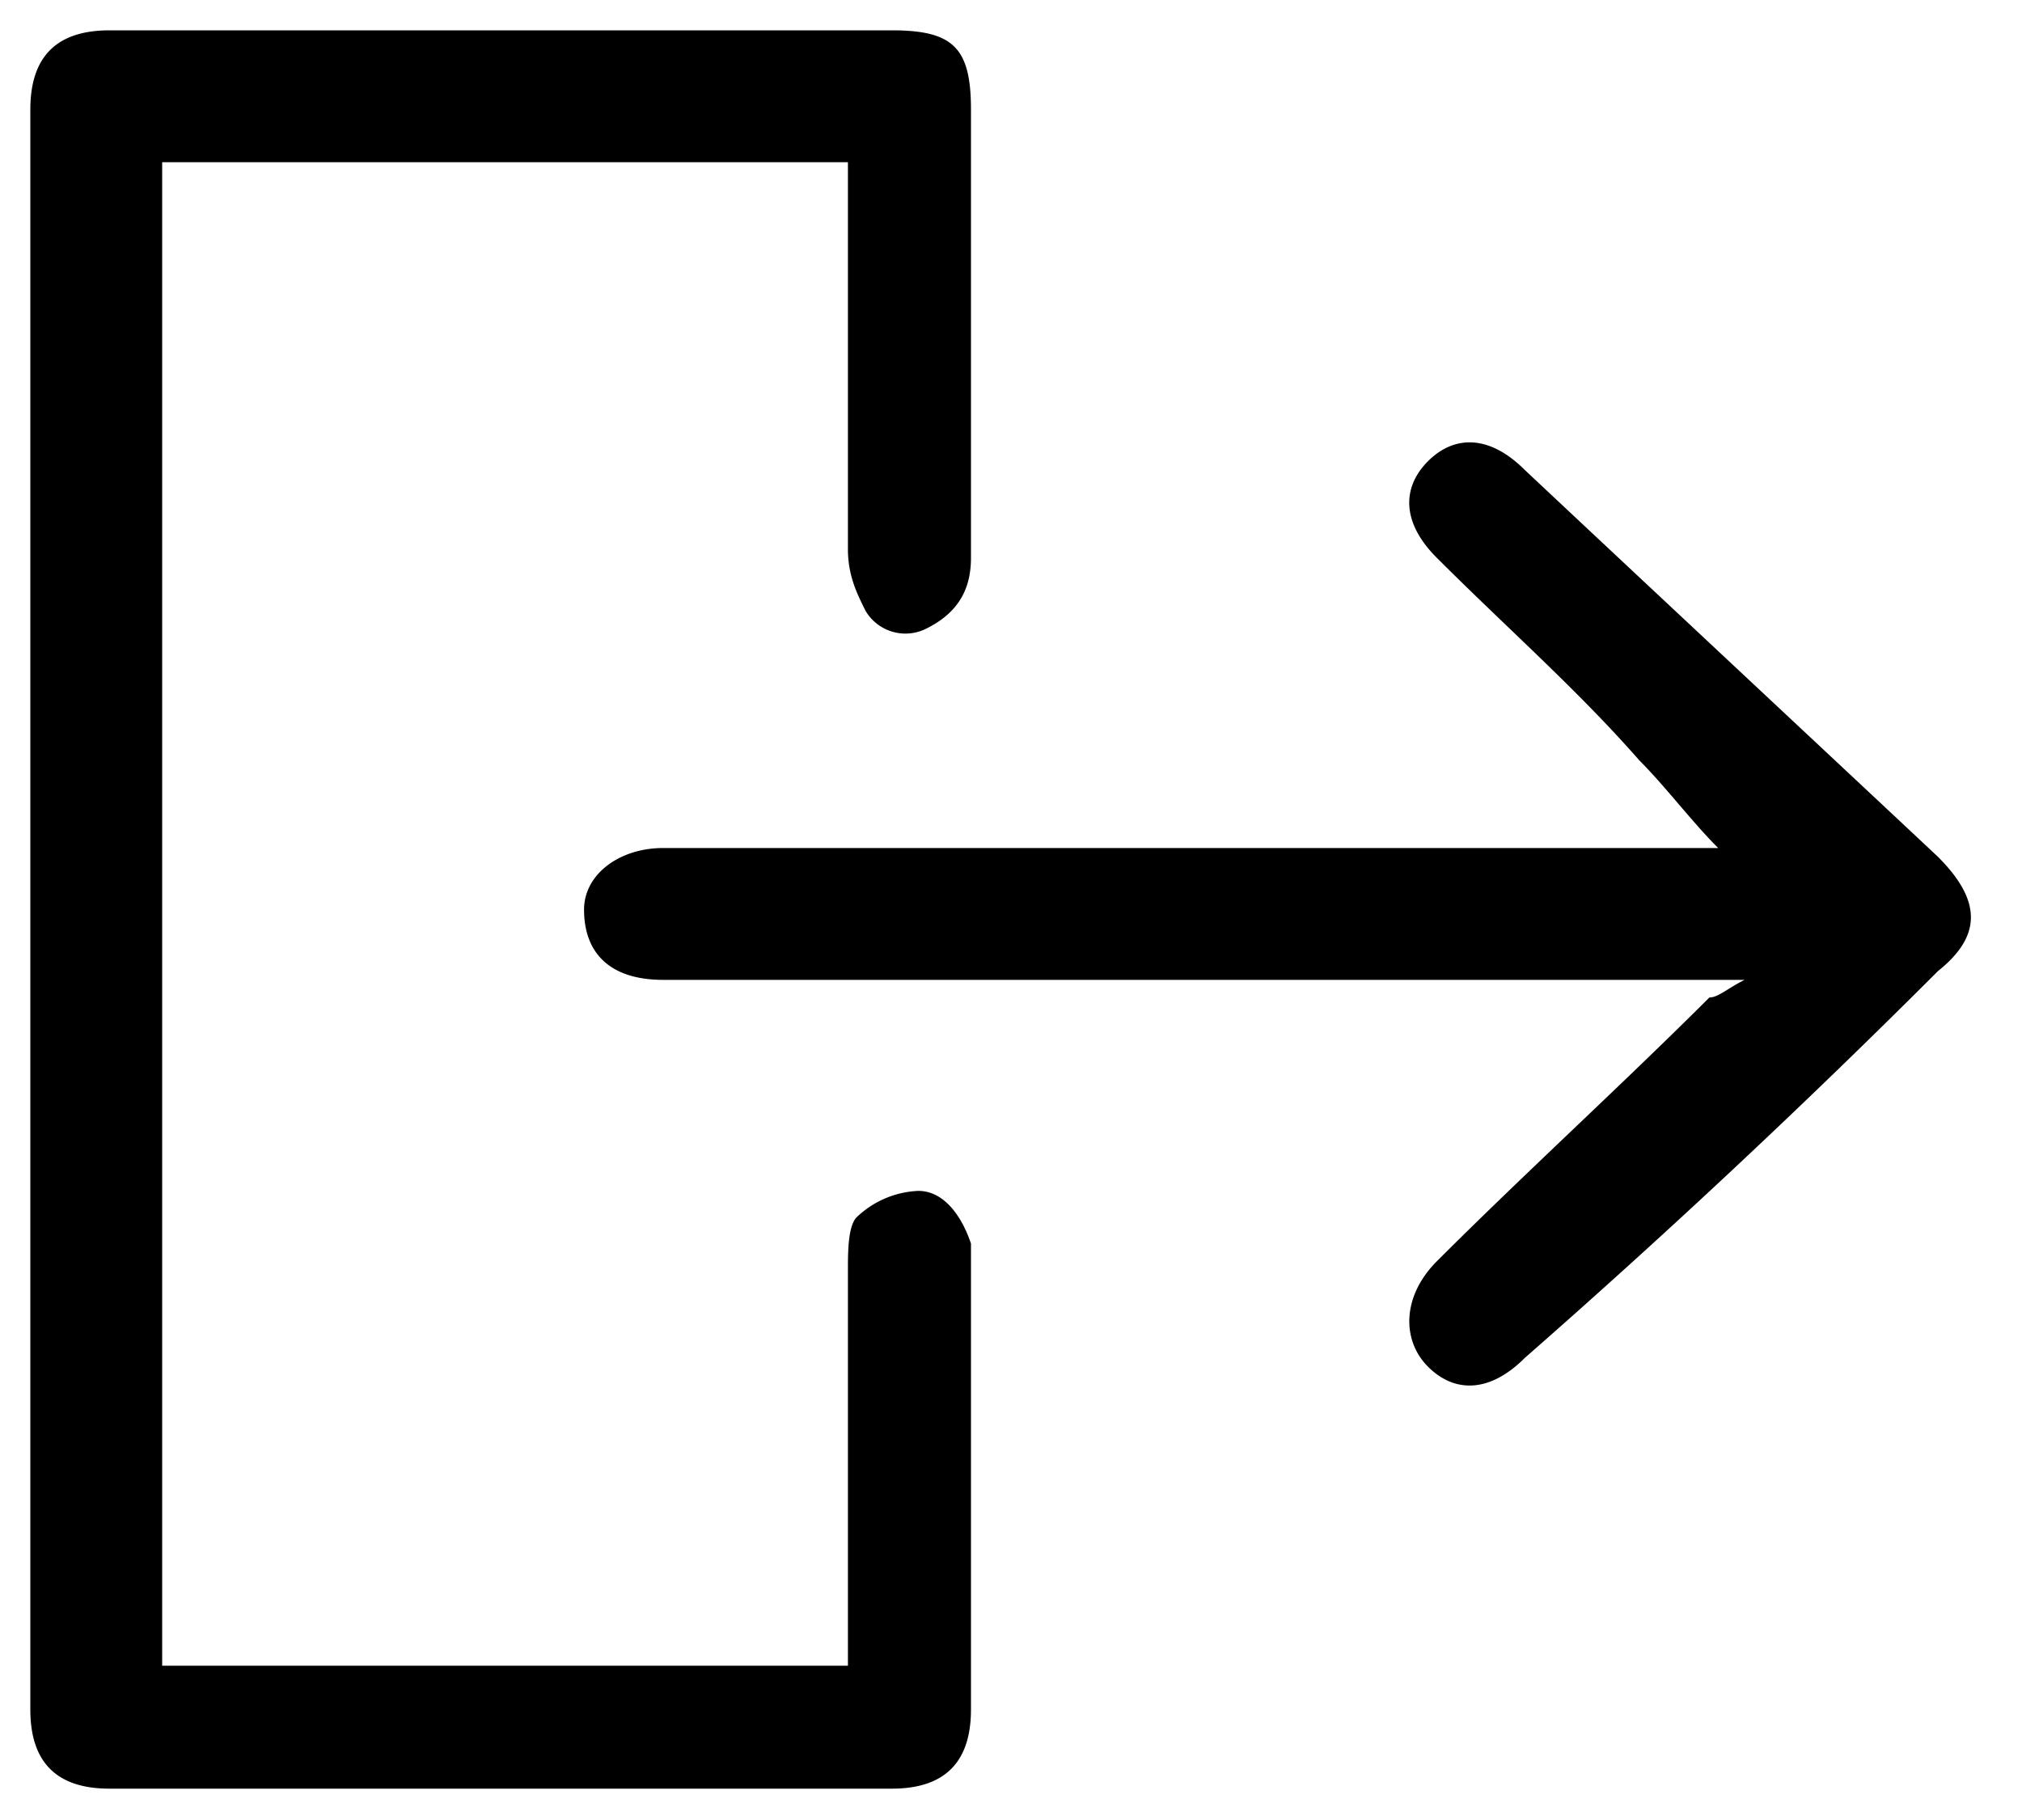 <svg width="20" height="18" xmlns="http://www.w3.org/2000/svg"><path d="M8.387 1.604H1.604v14.87h6.783V12.56c0-.174 0-.435.087-.522a.94.94 0 0 1 .609-.26c.26 0 .434.26.521.521v4.609c0 .521-.26.782-.782.782h-7.74c-.521 0-.782-.26-.782-.782V1.083C.3.56.56.3 1.083.3h7.739c.608 0 .782.174.782.783v4.434c0 .261-.087.522-.434.696a.458.458 0 0 1-.61-.174c-.086-.174-.173-.348-.173-.609V1.604z"/><path d="M17.257 9.691H6.56c-.522 0-.783-.26-.783-.695 0-.348.348-.609.783-.609h10.435c-.261-.26-.522-.609-.783-.87-.609-.695-1.304-1.304-2-2-.348-.347-.348-.695-.087-.956s.609-.261.957.087c1.39 1.304 2.695 2.522 4.087 3.826.434.435.434.783 0 1.13a85.024 85.024 0 0 1-4.087 3.826c-.348.348-.696.348-.957.087-.26-.26-.26-.695.087-1.043.87-.87 1.826-1.74 2.696-2.609.087 0 .174-.087.348-.174z"/></svg>
